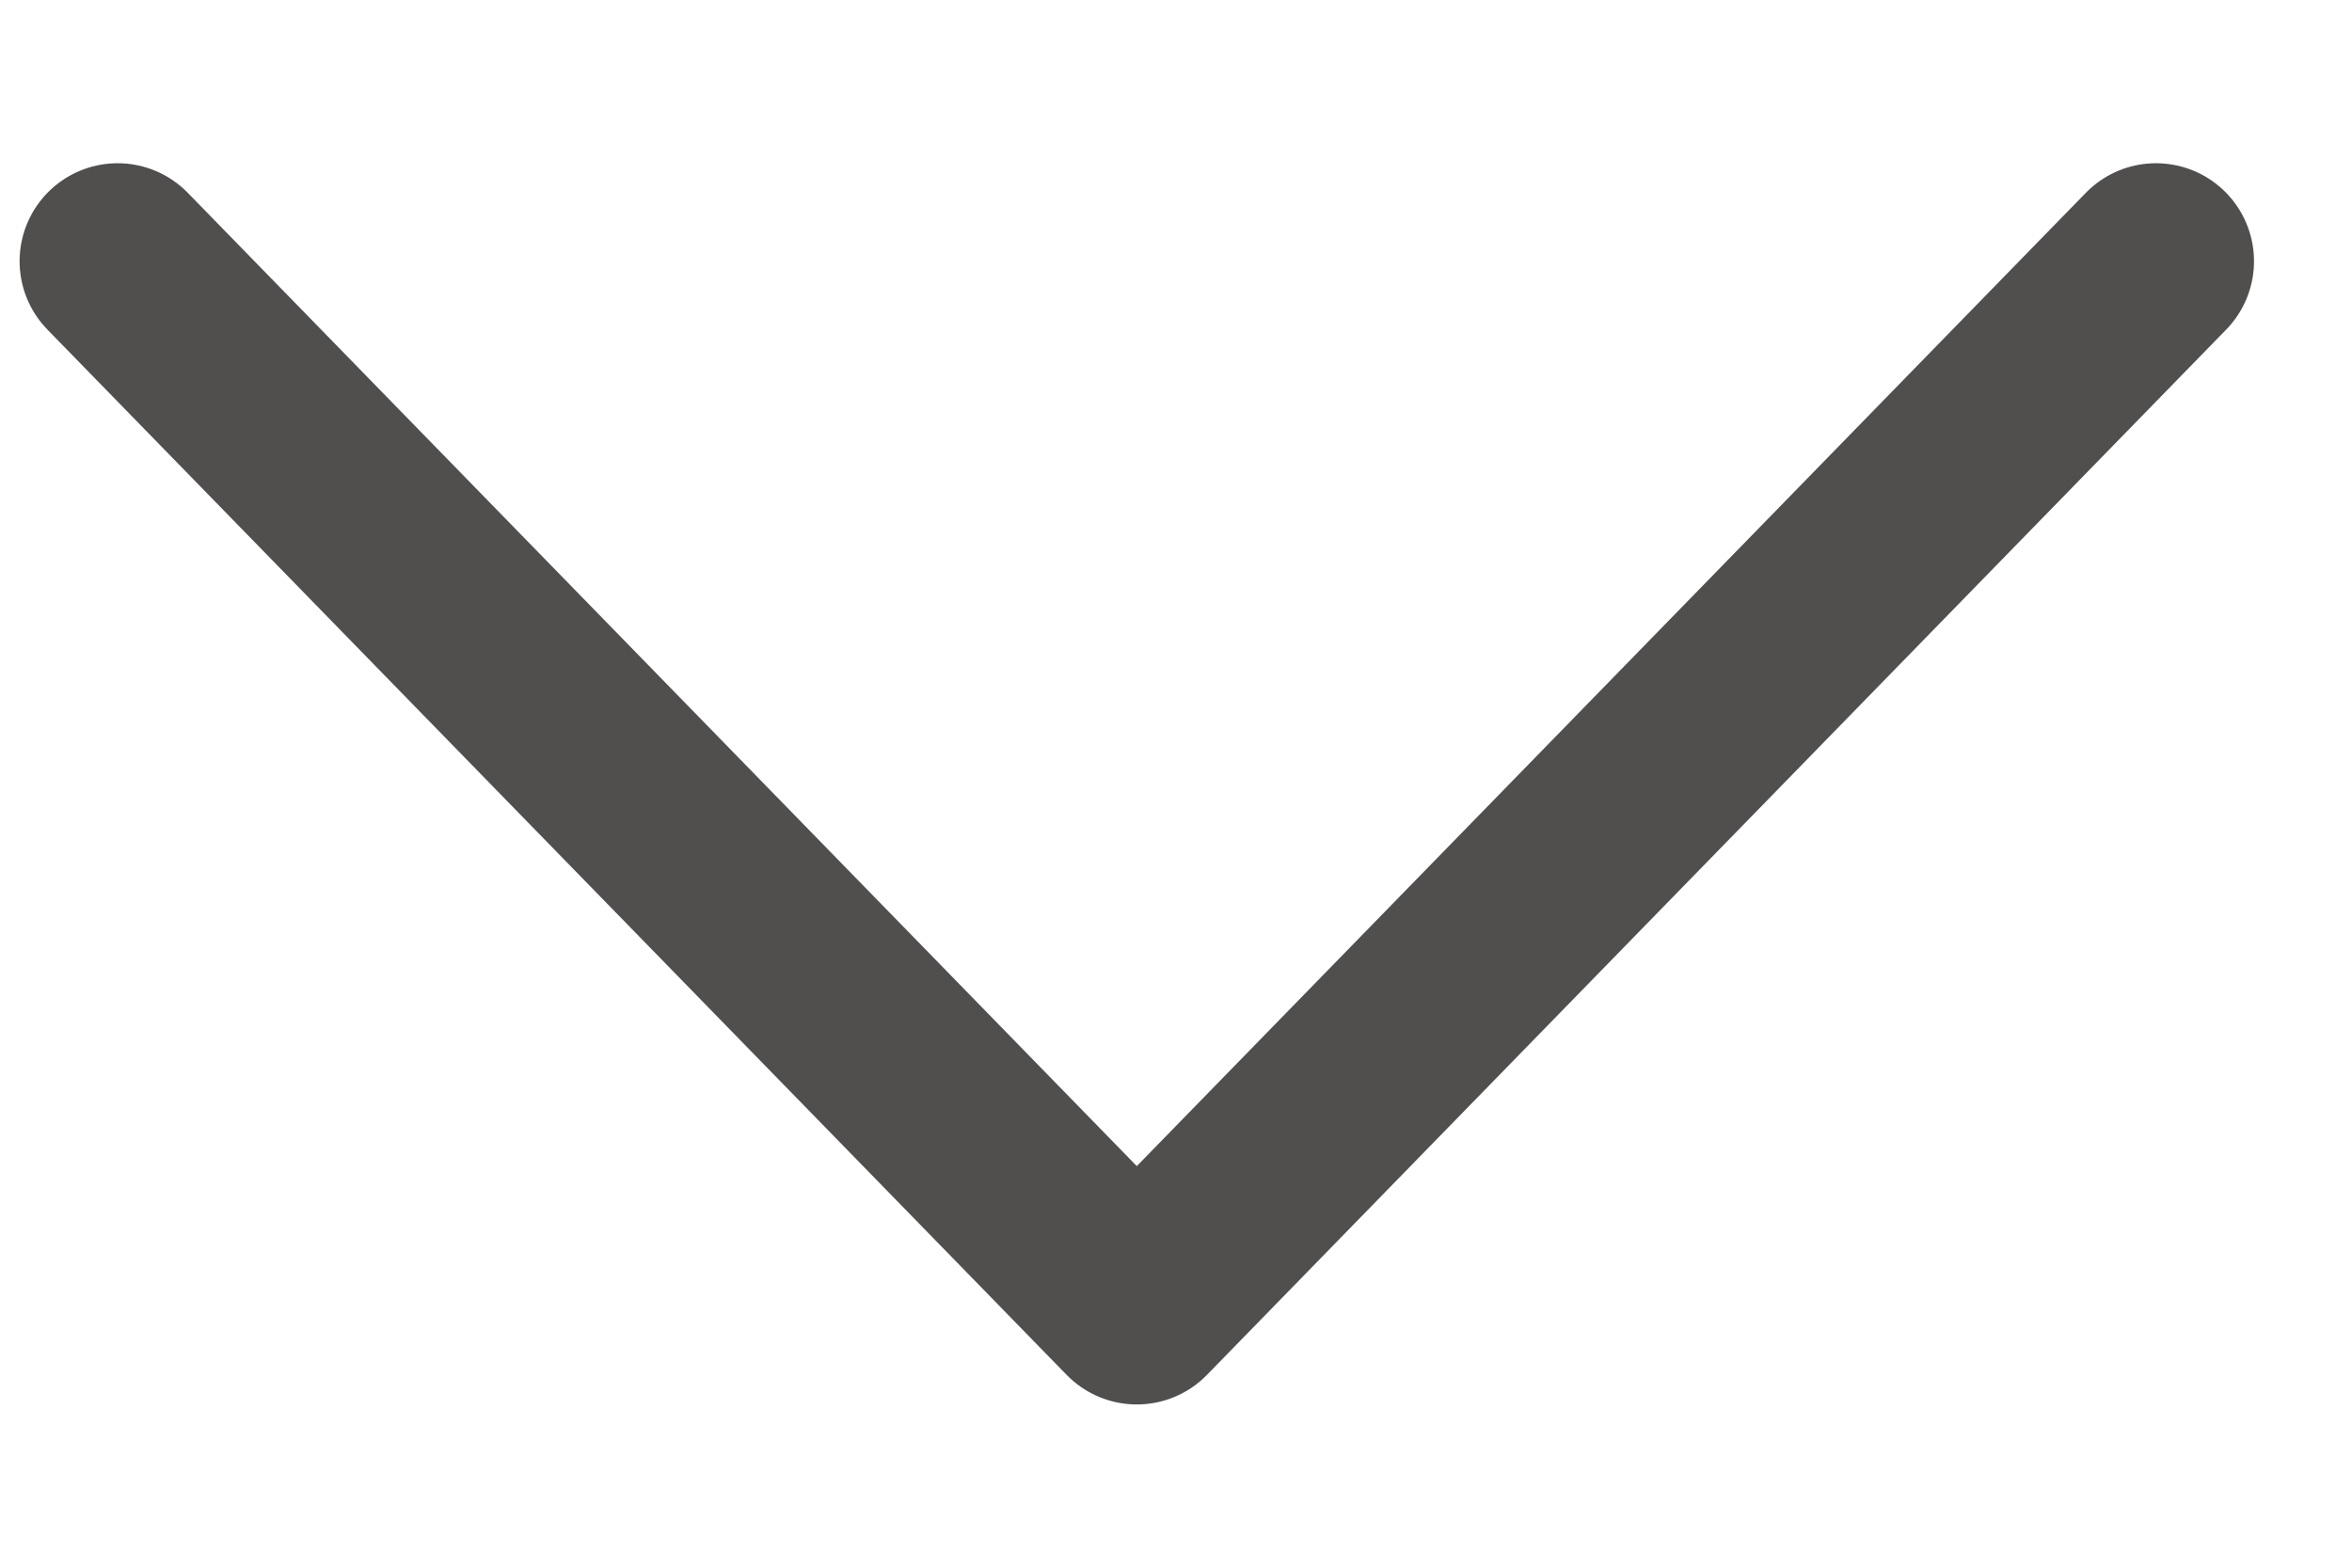 <svg width="12" height="8" viewBox="0 0 12 8" fill="none" xmlns="http://www.w3.org/2000/svg">
<path d="M11 1.333L5.8 6.667L0.6 1.333" stroke="#514E4E" stroke-linecap="round" stroke-linejoin="round"/>
</svg>

